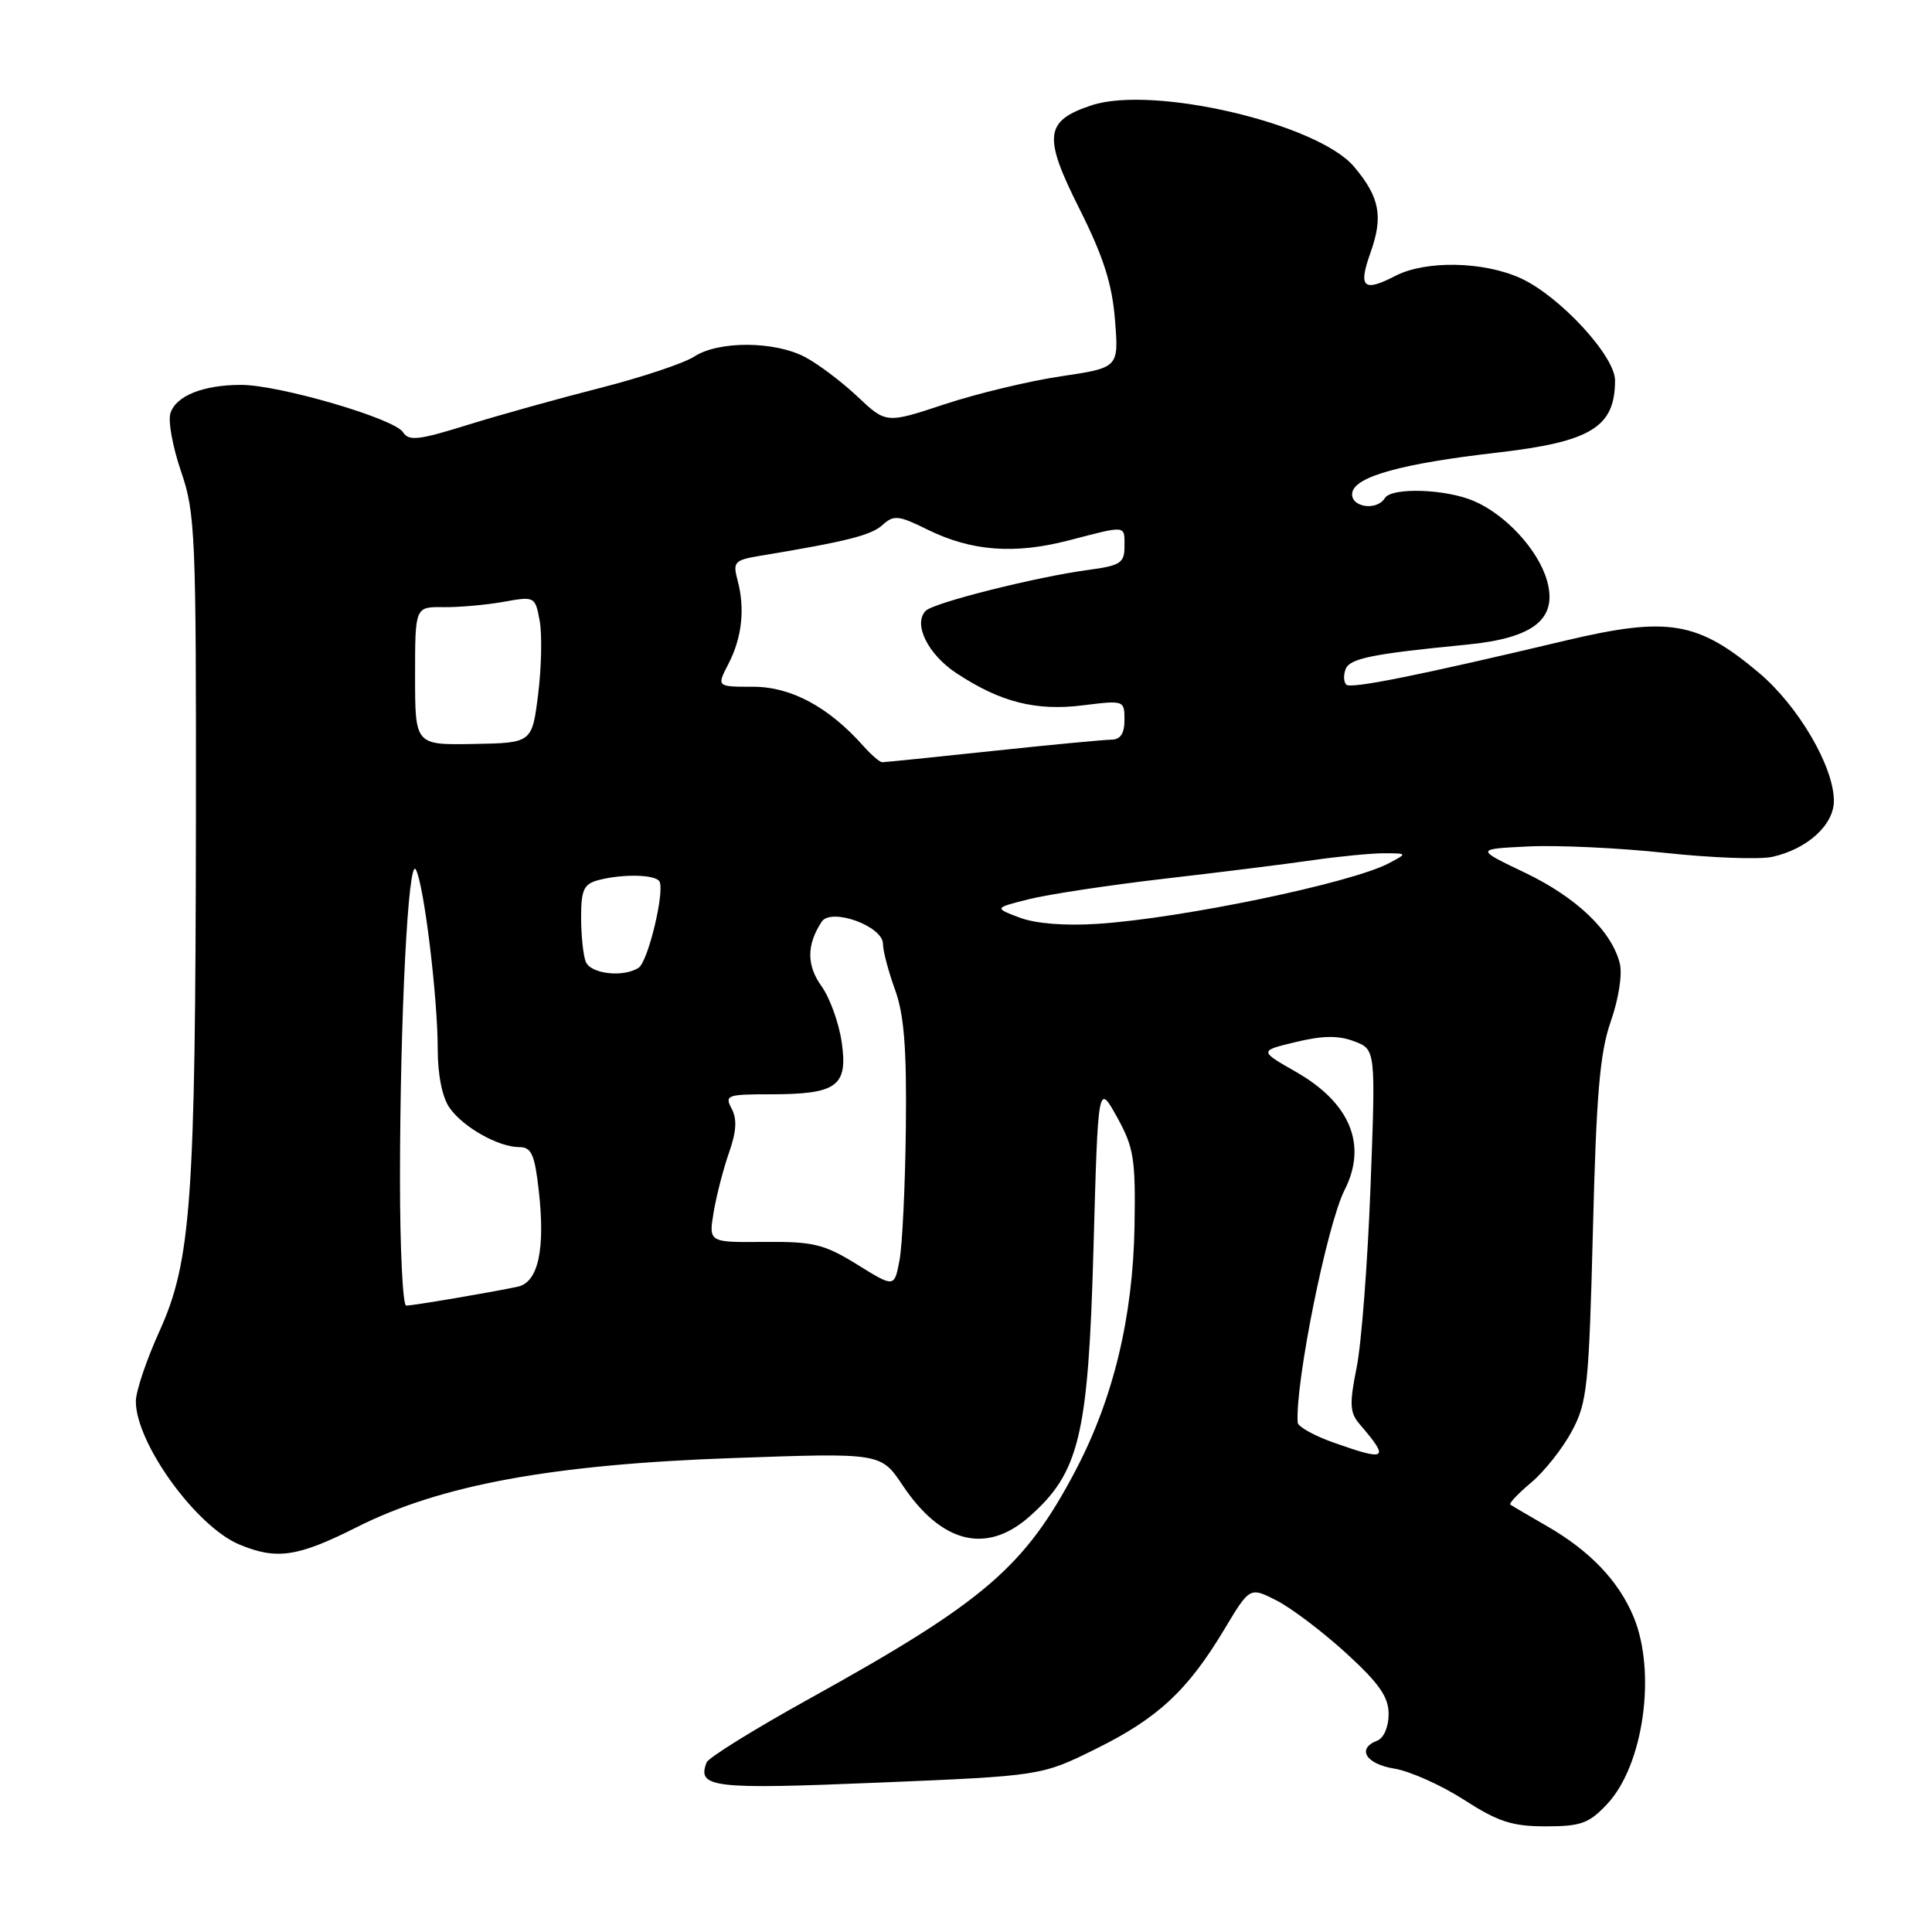 <?xml version="1.0" encoding="UTF-8" standalone="no"?>
<!DOCTYPE svg PUBLIC "-//W3C//DTD SVG 1.1//EN" "http://www.w3.org/Graphics/SVG/1.1/DTD/svg11.dtd" >
<svg xmlns="http://www.w3.org/2000/svg" xmlns:xlink="http://www.w3.org/1999/xlink" version="1.1" viewBox="0 0 256 256">
 <g >
 <path fill="currentColor"
d=" M 212.97 239.03 C 217.79 233.88 219.51 221.56 216.45 214.22 C 214.46 209.46 210.67 205.50 205.00 202.23 C 202.53 200.81 200.33 199.52 200.12 199.36 C 199.92 199.21 201.18 197.88 202.92 196.42 C 204.66 194.95 207.08 191.89 208.29 189.62 C 210.32 185.83 210.54 183.67 211.07 163.00 C 211.52 144.93 211.99 139.48 213.44 135.33 C 214.48 132.36 214.99 129.09 214.63 127.65 C 213.55 123.36 208.90 118.91 202.07 115.64 C 195.50 112.50 195.50 112.50 202.50 112.16 C 206.35 111.97 214.51 112.35 220.63 113.01 C 226.75 113.67 233.14 113.91 234.83 113.54 C 239.46 112.52 243.00 109.31 243.00 106.12 C 243.00 101.60 238.30 93.56 233.06 89.14 C 224.96 82.32 221.02 81.66 207.44 84.88 C 187.98 89.50 178.98 91.31 178.39 90.72 C 178.04 90.37 178.00 89.45 178.30 88.67 C 178.85 87.24 181.80 86.64 194.43 85.41 C 203.27 84.54 206.43 82.00 204.98 76.91 C 203.81 72.85 199.52 68.19 195.28 66.38 C 191.54 64.78 184.40 64.55 183.50 66.00 C 182.39 67.79 178.82 67.17 179.19 65.25 C 179.59 63.13 185.79 61.42 198.34 59.98 C 210.84 58.54 214.00 56.60 214.00 50.40 C 214.00 47.17 206.66 39.23 201.50 36.87 C 196.57 34.62 188.91 34.48 184.88 36.56 C 180.65 38.75 179.95 38.10 181.59 33.50 C 183.31 28.68 182.83 26.14 179.43 22.10 C 174.62 16.38 152.79 11.27 144.65 13.95 C 138.42 16.01 138.18 18.02 143.02 27.65 C 146.20 33.99 147.36 37.59 147.74 42.38 C 148.25 48.72 148.25 48.72 140.60 49.86 C 136.38 50.48 129.45 52.15 125.18 53.56 C 117.42 56.13 117.42 56.13 113.61 52.54 C 111.52 50.57 108.39 48.21 106.65 47.30 C 102.61 45.18 95.22 45.15 92.00 47.24 C 90.62 48.14 85.00 50.01 79.50 51.41 C 74.00 52.81 66.08 55.02 61.90 56.32 C 55.46 58.33 54.16 58.47 53.40 57.27 C 52.26 55.46 37.00 51.00 31.95 51.00 C 26.91 51.00 23.31 52.45 22.58 54.76 C 22.25 55.79 22.89 59.26 23.99 62.47 C 25.88 67.96 26.00 70.79 25.96 108.91 C 25.90 159.18 25.33 167.11 21.13 176.39 C 19.41 180.18 18.00 184.36 18.00 185.68 C 18.00 191.22 25.97 202.25 31.70 204.65 C 36.66 206.72 39.43 206.31 47.27 202.36 C 58.37 196.76 73.17 194.04 97.11 193.20 C 116.72 192.50 116.72 192.50 119.61 196.82 C 124.74 204.49 130.68 205.97 136.34 201.01 C 143.03 195.13 144.20 190.28 144.89 165.50 C 145.50 143.50 145.50 143.50 148.00 148.00 C 150.24 152.04 150.48 153.52 150.33 162.50 C 150.12 174.54 147.52 185.32 142.52 194.84 C 135.79 207.64 130.42 212.25 107.28 225.07 C 100.01 229.09 93.87 232.90 93.63 233.53 C 92.34 236.88 94.35 237.12 116.33 236.21 C 137.98 235.31 137.98 235.31 145.24 231.72 C 153.44 227.66 157.37 224.00 162.24 215.88 C 165.61 210.26 165.61 210.26 169.18 212.09 C 171.15 213.10 175.28 216.23 178.38 219.06 C 182.76 223.07 184.00 224.85 184.00 227.13 C 184.00 228.81 183.36 230.31 182.50 230.64 C 179.73 231.70 180.97 233.74 184.75 234.35 C 186.81 234.68 190.96 236.54 193.97 238.47 C 198.49 241.39 200.36 242.00 204.82 242.00 C 209.49 242.00 210.56 241.61 212.97 239.03 Z  M 176.76 191.17 C 174.15 190.25 171.99 189.05 171.95 188.50 C 171.60 183.29 175.84 162.26 178.16 157.69 C 181.21 151.70 178.92 146.13 171.69 142.01 C 166.84 139.24 166.84 139.24 171.72 138.07 C 175.27 137.21 177.37 137.19 179.44 137.98 C 182.29 139.06 182.29 139.06 181.60 157.28 C 181.22 167.30 180.40 178.07 179.76 181.21 C 178.79 186.05 178.85 187.19 180.16 188.71 C 184.17 193.38 183.79 193.65 176.76 191.17 Z  M 53.00 156.25 C 53.01 134.65 54.10 113.42 55.10 115.22 C 56.17 117.13 58.00 132.15 58.00 139.00 C 58.00 142.42 58.60 145.41 59.56 146.78 C 61.37 149.37 66.05 152.00 68.82 152.00 C 70.42 152.00 70.85 152.97 71.39 157.76 C 72.27 165.53 71.32 169.90 68.62 170.49 C 65.34 171.20 54.73 173.00 53.82 173.00 C 53.37 173.00 53.00 165.46 53.00 156.25 Z  M 113.57 167.55 C 109.20 164.85 107.80 164.51 101.26 164.56 C 93.89 164.63 93.89 164.63 94.57 160.58 C 94.95 158.35 95.87 154.79 96.62 152.67 C 97.58 149.93 97.68 148.27 96.95 146.91 C 96.00 145.13 96.33 145.00 102.03 145.00 C 110.90 145.00 112.36 143.95 111.54 138.16 C 111.18 135.60 109.97 132.23 108.85 130.67 C 106.87 127.90 106.87 125.21 108.87 122.14 C 110.12 120.23 117.00 122.71 117.00 125.08 C 117.00 126.00 117.72 128.72 118.59 131.12 C 119.80 134.45 120.15 138.86 120.03 149.50 C 119.94 157.20 119.56 165.10 119.18 167.05 C 118.50 170.61 118.50 170.61 113.57 167.55 Z  M 77.61 127.42 C 77.27 126.55 77.00 123.90 77.00 121.53 C 77.00 117.92 77.36 117.14 79.25 116.63 C 82.44 115.78 86.79 115.86 87.37 116.78 C 88.13 118.01 85.88 127.42 84.62 128.23 C 82.60 129.56 78.23 129.05 77.61 127.42 Z  M 135.11 121.59 C 131.72 120.31 131.72 120.31 136.33 119.15 C 138.87 118.51 146.92 117.29 154.23 116.44 C 161.53 115.60 170.43 114.49 174.00 113.97 C 177.57 113.46 181.85 113.05 183.50 113.06 C 186.50 113.08 186.50 113.08 184.00 114.40 C 179.04 117.01 156.66 121.67 145.50 122.41 C 141.13 122.70 137.23 122.39 135.11 121.59 Z  M 114.40 98.85 C 109.82 93.69 104.83 91.00 99.82 91.00 C 94.95 91.00 94.95 91.00 96.52 87.97 C 98.32 84.49 98.74 80.65 97.73 76.88 C 97.08 74.46 97.31 74.21 100.76 73.64 C 112.23 71.74 115.41 70.93 116.93 69.57 C 118.43 68.21 119.04 68.27 122.85 70.15 C 128.69 73.04 134.39 73.48 141.64 71.60 C 149.37 69.59 149.00 69.55 149.00 72.44 C 149.00 74.59 148.44 74.95 144.25 75.51 C 137.37 76.43 123.75 79.85 122.67 80.93 C 120.95 82.65 122.94 86.70 126.73 89.20 C 132.55 93.04 137.25 94.24 143.49 93.46 C 148.94 92.78 149.00 92.80 149.00 95.38 C 149.00 97.20 148.47 98.00 147.25 98.01 C 146.29 98.02 139.20 98.69 131.50 99.51 C 123.80 100.33 117.23 101.00 116.90 101.00 C 116.58 101.00 115.45 100.03 114.40 98.85 Z  M 55.00 89.56 C 55.00 80.40 55.00 80.40 58.75 80.45 C 60.81 80.48 64.39 80.16 66.70 79.75 C 70.86 79.00 70.91 79.03 71.51 82.25 C 71.84 84.04 71.75 88.41 71.31 91.97 C 70.50 98.44 70.50 98.44 62.75 98.58 C 55.00 98.72 55.00 98.72 55.00 89.56 Z "/>
</g>
</svg>